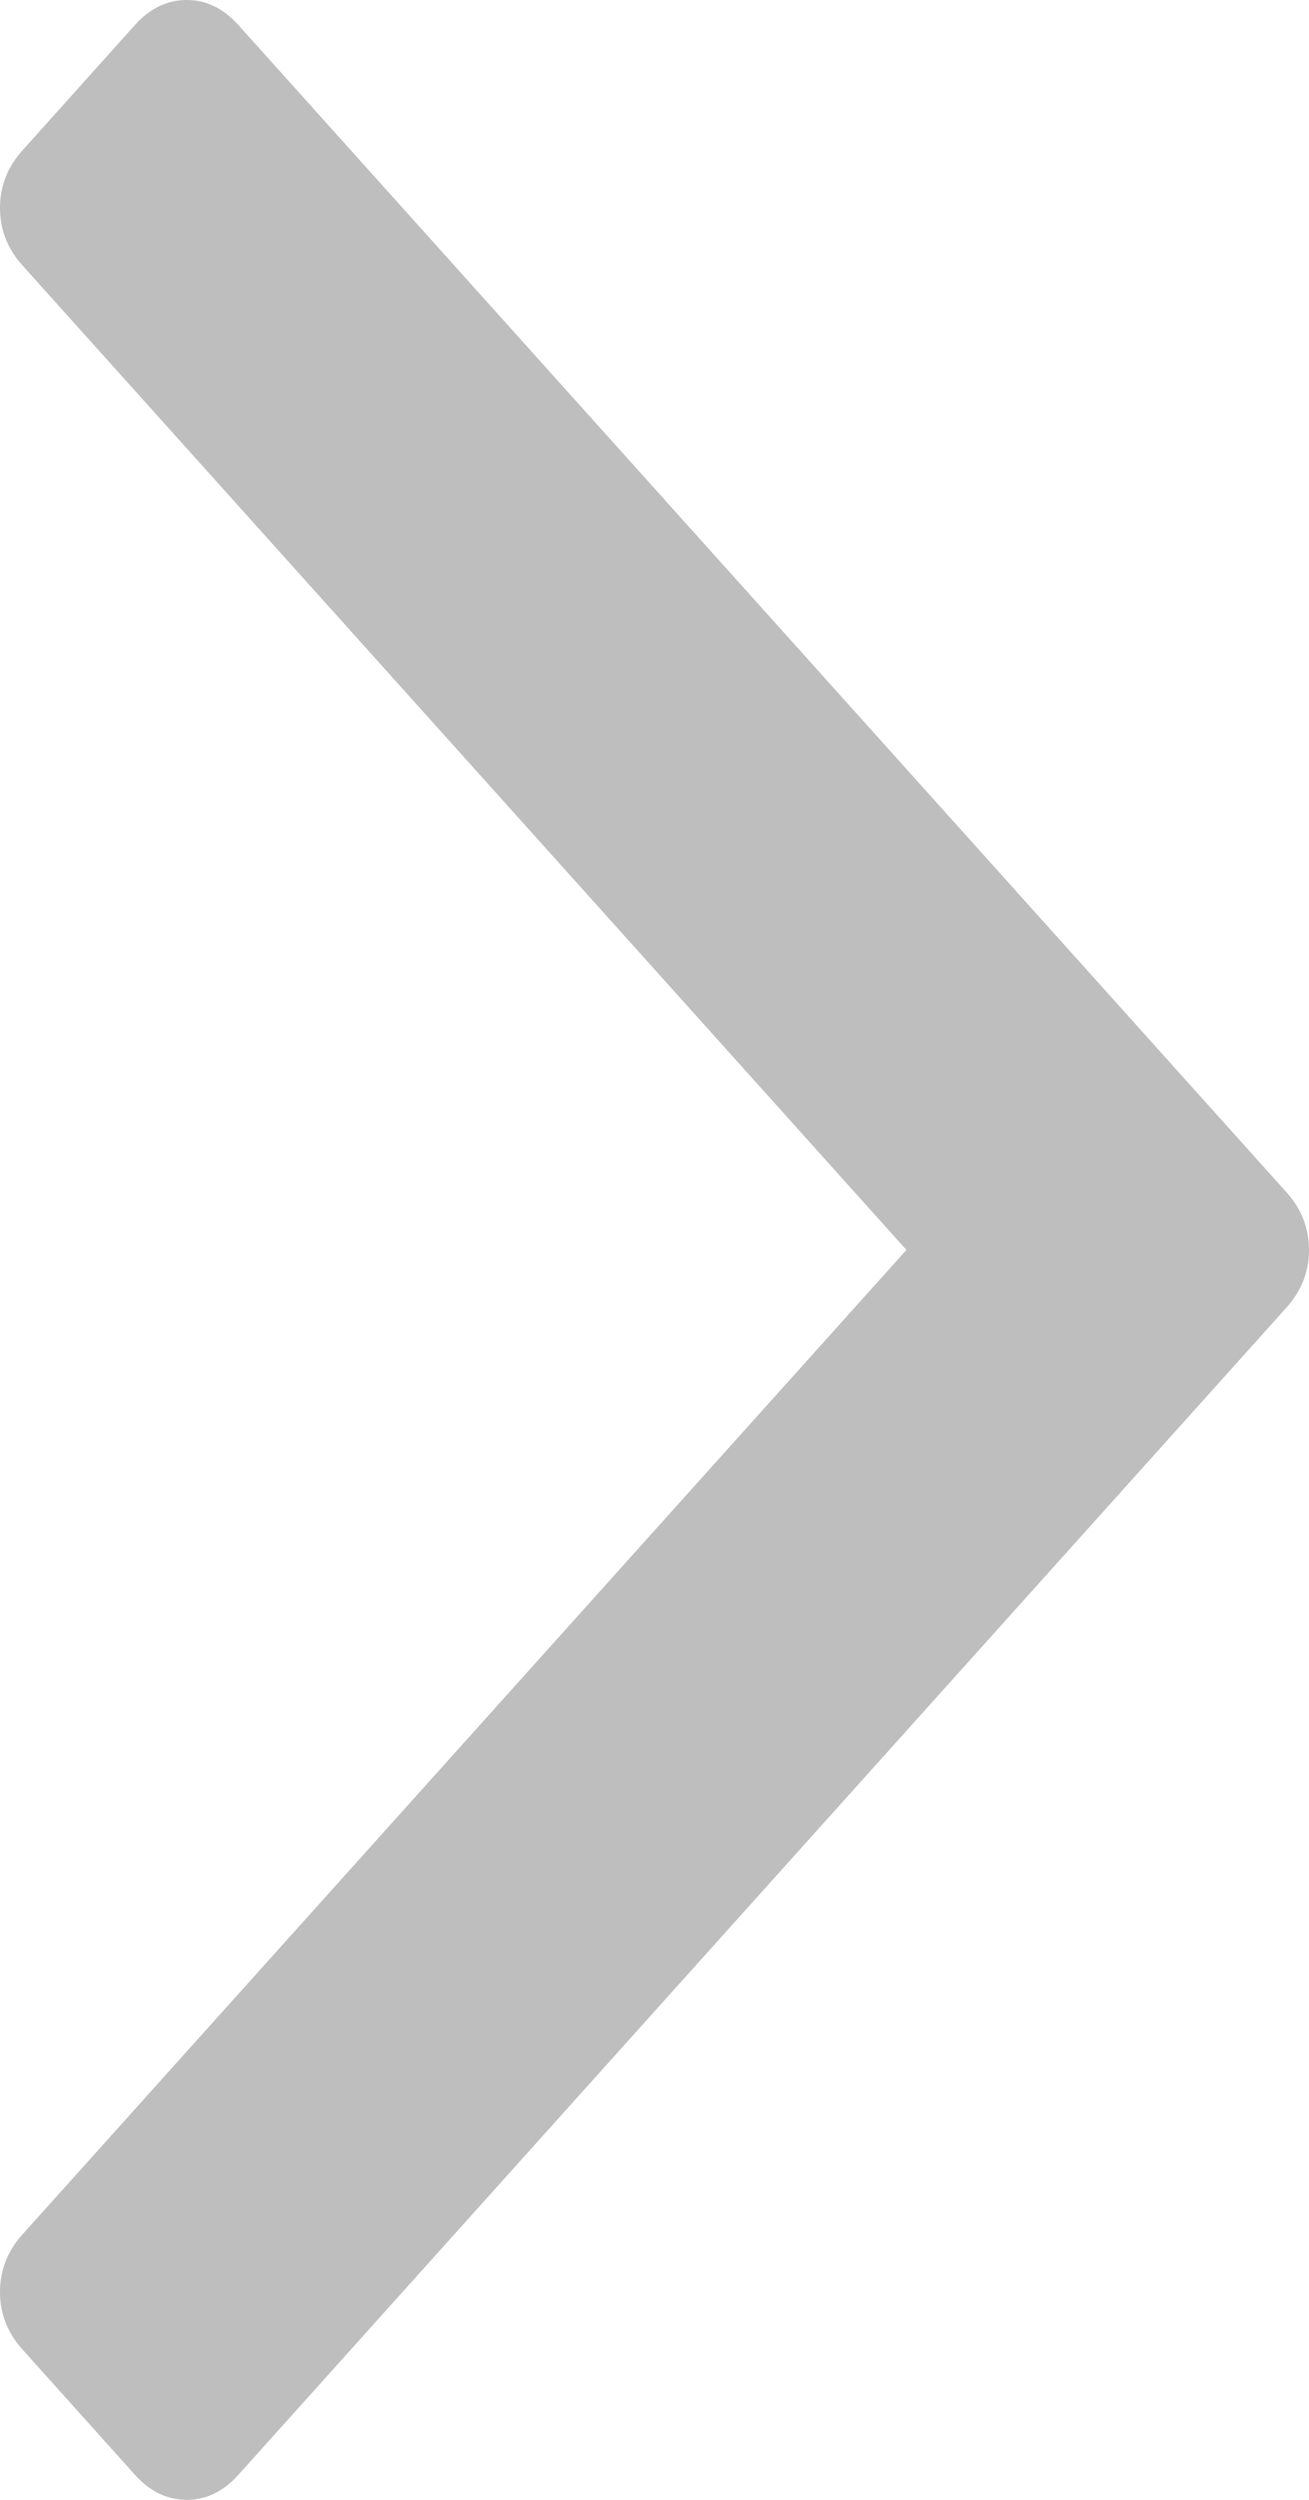 ﻿<?xml version="1.0" encoding="utf-8"?>
<svg version="1.1" xmlns:xlink="http://www.w3.org/1999/xlink" width="11px" height="21px" xmlns="http://www.w3.org/2000/svg">
  <g transform="matrix(1 0 0 1 -332 -2017 )">
    <path d="M 10.811 10.016  C 10.937 10.156  11 10.318  11 10.5  C 11 10.682  10.937 10.844  10.811 10.984  L 2.003 20.79  C 1.877 20.93  1.733 21  1.569 21  C 1.405 21  1.26 20.93  1.134 20.79  L 0.189 19.737  C 0.063 19.597  0 19.436  0 19.254  C 0 19.071  0.063 18.91  0.189 18.77  L 7.617 10.5  L 0.189 2.23  C 0.063 2.09  0 1.929  0 1.746  C 0 1.564  0.063 1.403  0.189 1.263  L 1.134 0.21  C 1.26 0.07  1.405 0  1.569 0  C 1.733 0  1.877 0.07  2.003 0.21  L 10.811 10.016  Z " fill-rule="nonzero" fill="#7f7f7f" stroke="none" fill-opacity="0.506" transform="matrix(1 0 0 1 332 2017 )" />
  </g>
</svg>